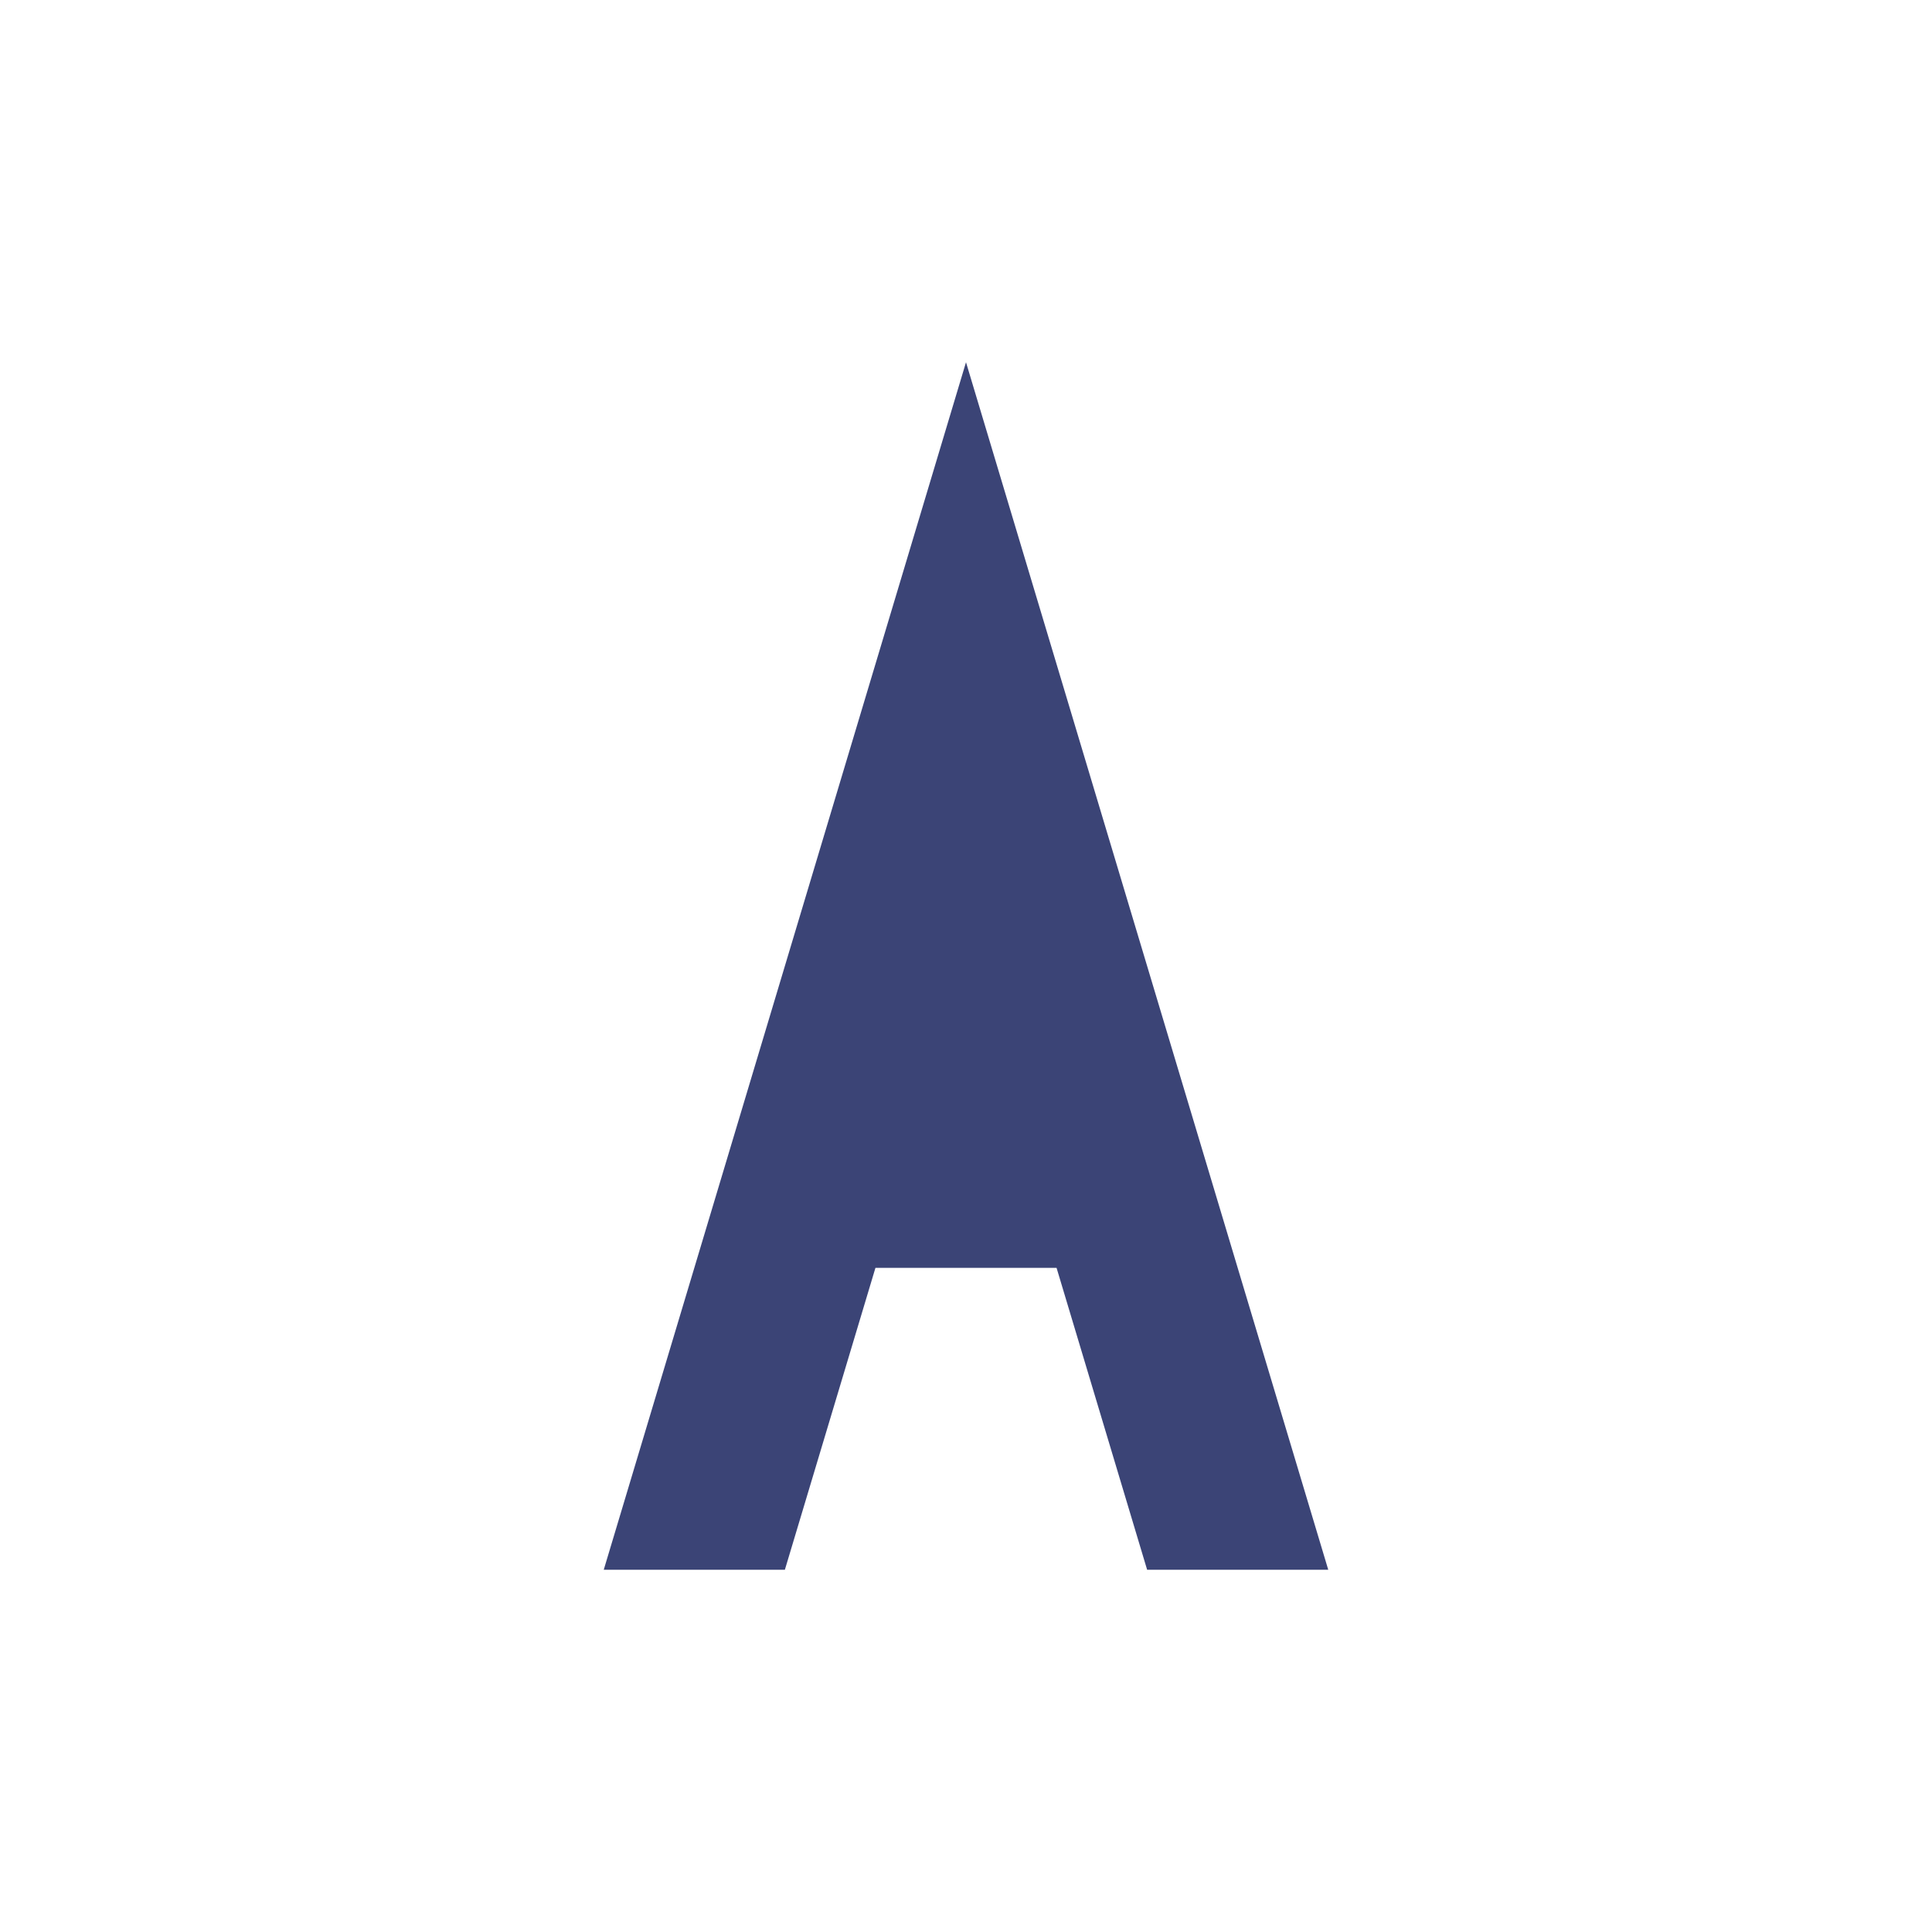 <svg width="32" height="32" viewBox="0 0 32 32" xmlns="http://www.w3.org/2000/svg">
  <defs>
    <style>
      .favicon-logo {
        fill: #3b4476;
      }
      @media (prefers-color-scheme: dark) {
        .favicon-logo {
          fill: #ffffff;
        }
      }
    </style>
  </defs>
  
  <!-- Clean "A" design for Aetherion that adapts to theme -->
  <g class="favicon-logo">
    <path d="M16 6 L10 26 L13 26 L14.5 21 L17.5 21 L19 26 L22 26 L16 6 Z M15.2 18 L16.8 18 L16 15 Z"/>
  </g>
</svg>